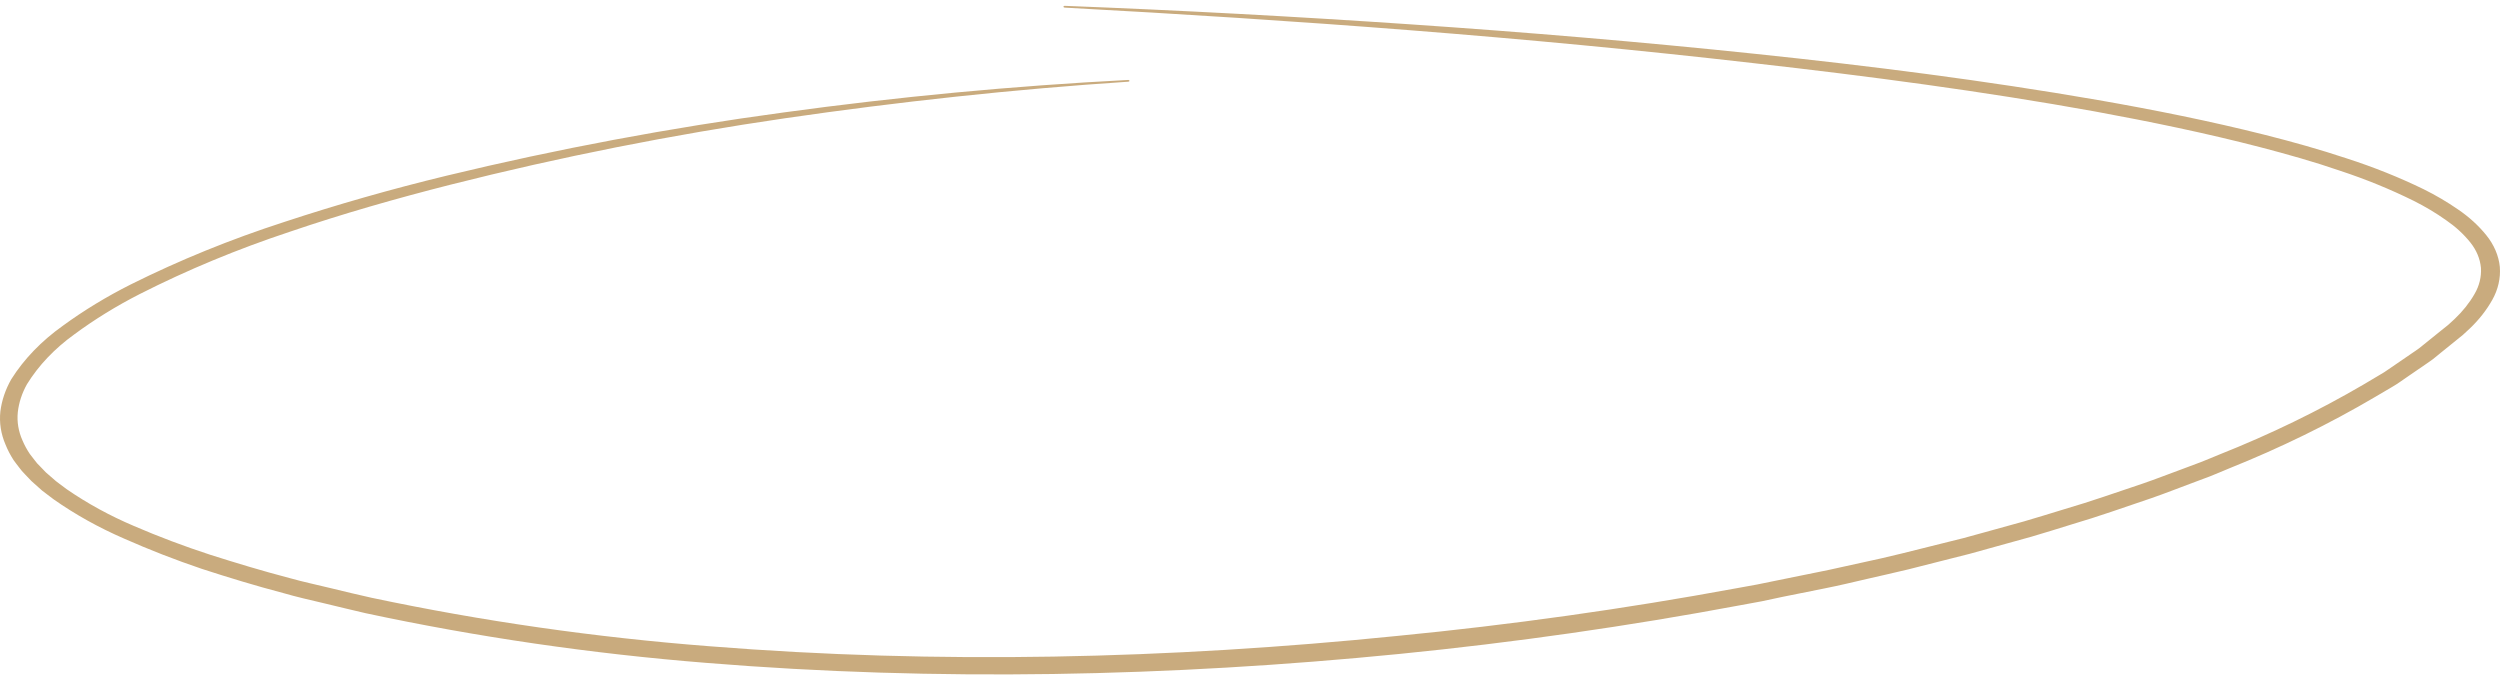 <svg width="344" height="93" viewBox="0 0 344 93" fill="none" xmlns="http://www.w3.org/2000/svg">
<path d="M155.27 11.241C147.338 11.766 139.434 12.452 131.556 13.297C123.679 14.143 115.836 15.134 108.028 16.272C92.448 18.545 77.079 21.596 62.022 25.404C54.508 27.313 47.09 29.431 39.882 31.888C32.676 34.276 25.761 37.146 19.22 40.466C16.011 42.103 13.001 43.958 10.228 46.008C7.515 47.962 5.306 50.287 3.715 52.862C3.023 54.093 2.595 55.4 2.448 56.735C2.318 58.044 2.538 59.36 3.093 60.602C3.362 61.237 3.696 61.855 4.094 62.45C4.312 62.745 4.546 63.035 4.772 63.33C4.885 63.472 4.99 63.626 5.119 63.767L5.523 64.18C5.789 64.457 6.047 64.74 6.33 65.017L7.242 65.806L7.694 66.2L8.186 66.575L9.187 67.32C12.011 69.27 15.117 70.969 18.445 72.382C21.829 73.841 25.316 75.156 28.889 76.323C32.497 77.469 36.153 78.577 39.858 79.544C41.698 80.067 43.603 80.462 45.508 80.93C47.413 81.397 49.253 81.835 51.158 82.26C66.367 85.478 81.906 87.707 97.608 88.922C129.03 91.435 160.896 90.684 192.236 87.506C207.93 85.977 223.502 83.79 238.88 80.954L241.762 80.431L244.627 79.846L250.358 78.682C252.271 78.312 254.151 77.844 256.048 77.45C257.945 77.056 259.842 76.607 261.698 76.157L267.348 74.747L270.165 74.045L272.949 73.281L278.511 71.742C280.359 71.212 282.175 70.633 284.007 70.079C287.696 69.008 291.271 67.733 294.871 66.532C296.663 65.916 298.406 65.227 300.182 64.58L302.829 63.589C303.701 63.25 304.557 62.881 305.42 62.53C312.359 59.775 318.97 56.565 325.179 52.936L327.479 51.569C327.87 51.351 328.242 51.115 328.593 50.861L329.675 50.121L331.83 48.644C332.185 48.397 332.564 48.157 332.903 47.898L333.888 47.104L335.873 45.503L336.866 44.709L337.746 43.902C338.856 42.854 339.779 41.699 340.49 40.466C341.153 39.333 341.457 38.097 341.378 36.857C341.266 35.619 340.765 34.419 339.917 33.36C338.999 32.215 337.868 31.178 336.559 30.281C335.191 29.313 333.719 28.434 332.161 27.651C328.925 26.048 325.517 24.655 321.975 23.489C318.415 22.257 314.71 21.223 311.022 20.256C303.572 18.322 295.928 16.746 288.22 15.329C272.804 12.546 257.138 10.483 241.407 8.703C209.929 5.083 178.249 2.767 146.488 1.049C146.445 1.046 146.404 1.03 146.376 1.005C146.347 0.98 146.333 0.947 146.335 0.914C146.336 0.898 146.341 0.882 146.35 0.868C146.359 0.854 146.372 0.841 146.388 0.83C146.404 0.82 146.423 0.812 146.443 0.808C146.463 0.803 146.484 0.801 146.504 0.803C162.413 1.419 178.297 2.275 194.125 3.352C209.953 4.43 225.821 5.76 241.601 7.417C257.38 9.073 273.079 11.062 288.648 13.759C296.413 15.114 304.129 16.66 311.7 18.568C315.485 19.523 319.23 20.576 322.887 21.789C326.569 22.974 330.114 24.393 333.484 26.032C335.165 26.865 336.755 27.8 338.238 28.828C339.744 29.852 341.046 31.039 342.104 32.35C343.177 33.672 343.819 35.171 343.977 36.722C344.097 38.273 343.744 39.825 342.944 41.254C342.152 42.668 341.112 43.994 339.853 45.195L338.892 46.082L337.867 46.913L335.809 48.576L334.784 49.413C334.437 49.678 334.049 49.925 333.686 50.183L331.458 51.71L330.345 52.48C329.982 52.739 329.602 52.984 329.207 53.213L326.842 54.605C320.522 58.328 313.789 61.625 306.72 64.457C305.84 64.82 304.976 65.196 304.089 65.547L301.409 66.551C299.617 67.216 297.849 67.918 296.033 68.546C292.385 69.778 288.769 71.071 285.056 72.161C283.208 72.727 281.368 73.318 279.511 73.854L273.862 75.418L271.053 76.2L268.22 76.915L262.57 78.349C260.673 78.811 258.752 79.23 256.847 79.673C254.942 80.117 253.046 80.572 251.117 80.954L245.321 82.118L242.432 82.734L239.526 83.269C224.048 86.167 208.371 88.408 192.567 89.982C160.984 93.116 128.901 93.799 97.197 91.213C81.338 89.947 65.647 87.658 50.294 84.372C48.382 83.941 46.493 83.46 44.588 83.011C42.683 82.561 40.77 82.13 38.938 81.594C35.169 80.603 31.464 79.476 27.792 78.282C24.125 77.042 20.549 75.65 17.081 74.113C13.595 72.601 10.345 70.791 7.395 68.718L6.33 67.912L5.797 67.505L5.305 67.068L4.328 66.194C4.022 65.892 3.739 65.578 3.44 65.264L3.005 64.796C2.867 64.636 2.746 64.469 2.617 64.303C2.367 63.971 2.101 63.644 1.867 63.306C1.424 62.621 1.054 61.911 0.761 61.181C0.127 59.712 -0.115 58.16 0.05 56.618C0.243 55.085 0.753 53.584 1.56 52.172C3.303 49.408 5.706 46.917 8.646 44.826C11.532 42.717 14.663 40.812 18.001 39.136C24.681 35.804 31.737 32.931 39.083 30.552C46.399 28.14 53.869 26.011 61.465 24.172C76.657 20.499 92.15 17.592 107.843 15.471C123.524 13.317 139.349 11.824 155.246 11C155.288 11 155.329 11.012 155.36 11.034C155.391 11.056 155.411 11.085 155.415 11.117C155.415 11.148 155.401 11.178 155.374 11.2C155.347 11.223 155.31 11.238 155.27 11.241Z" fill="#C9AB7E"/>
</svg>
